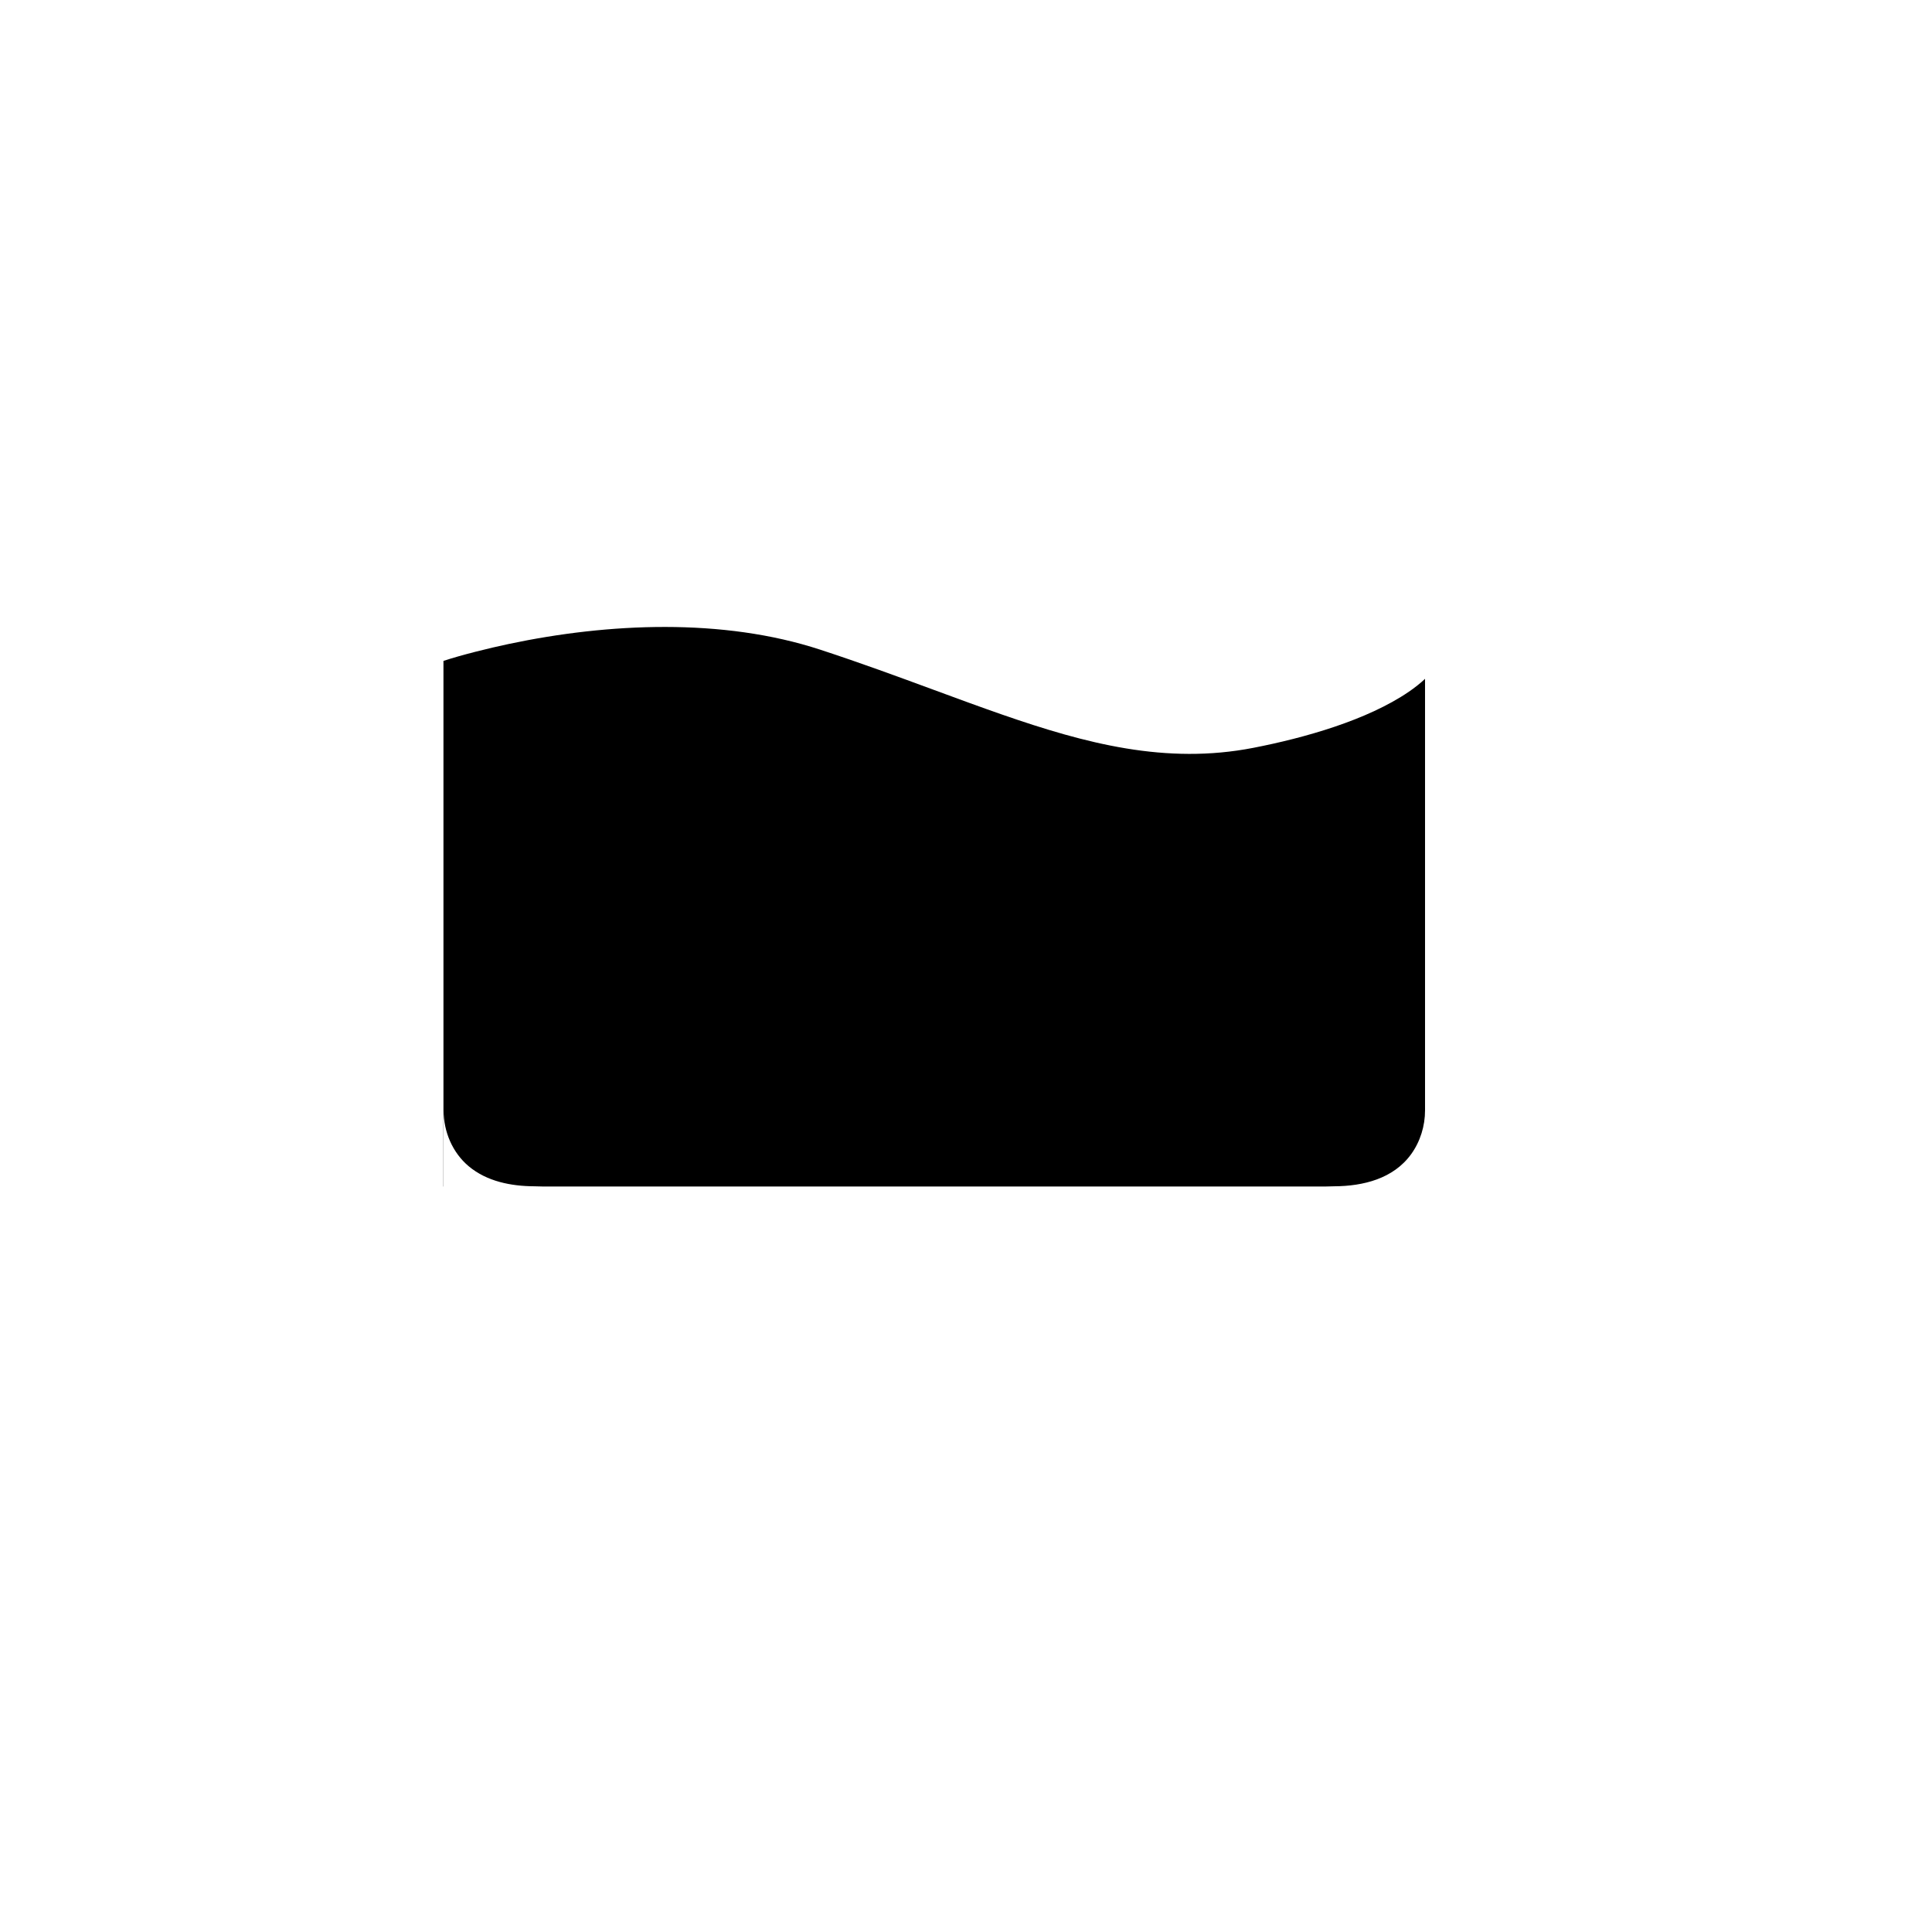 <?xml version="1.0" encoding="UTF-8"?>
<!DOCTYPE svg PUBLIC "-//W3C//DTD SVG 1.1//EN" "http://www.w3.org/Graphics/SVG/1.1/DTD/svg11.dtd">
<!-- Creator: CorelDRAW 2020 (64-Bit Evaluation Version) -->
<?xml-stylesheet href="Gradient Subtraction Shape_Landing 2.css" type="text/css"?>
<svg xmlns="http://www.w3.org/2000/svg" xml:space="preserve" width="1000mm" height="1000mm" version="1.1" style="shape-rendering:geometricPrecision; text-rendering:geometricPrecision; image-rendering:optimizeQuality; fill-rule:evenodd; clip-rule:evenodd"
viewBox="0 0 100000 100000"
 xmlns:xlink="http://www.w3.org/1999/xlink"
 xmlns:xodm="http://www.corel.com/coreldraw/odm/2003">
 <g id="Layer_x0020_1">
  <path id="Subtraction_2-2" class="fil0" d="M73759.47 35136c-216.62,212.02 -561.1,479.12 -832.22,664.57 -2158.93,1476.72 -5403.01,2391.53 -8056.27,2907.71 -4521.53,879.65 -8678.93,-221.37 -13003.34,-1722.35 -1135.75,-394.23 -2290.37,-819.79 -3512.77,-1270.4l-0.77 -0.26c-1864.52,-687.33 -3792.51,-1398.08 -5893.88,-2086.13 -5053.34,-1654.67 -10962.41,-1386.36 -16119.88,-298.78 -1019.78,215.04 -2488.43,578.01 -3387.38,878.97l0 27204.62 -0.18 0.02 7.43 0 0 -3939.83c0,1094.09 454.47,2181.77 1298.58,2890.02 942.44,790.75 2199.41,1032.43 3400.49,1038.34 167.67,0.82 325.17,4.74 468.13,11.59l40464.91 -0.19c142.88,-6.85 300.33,-10.74 468.15,-11.59 1491.68,-7.56 3058.28,-387.29 3979.49,-1661.4 471.81,-652.55 720.94,-1463.29 719.51,-2266.79l0 -69.05c0.07,-2.06 0.15,-4.13 0.22,-6.21l-0.01 -8.74c1.71,-76.4 -0.21,-120.24 -0.21,-121.5l0 -22132.62z" data-name="Subtraction 2"/>
 </g>
</svg>
